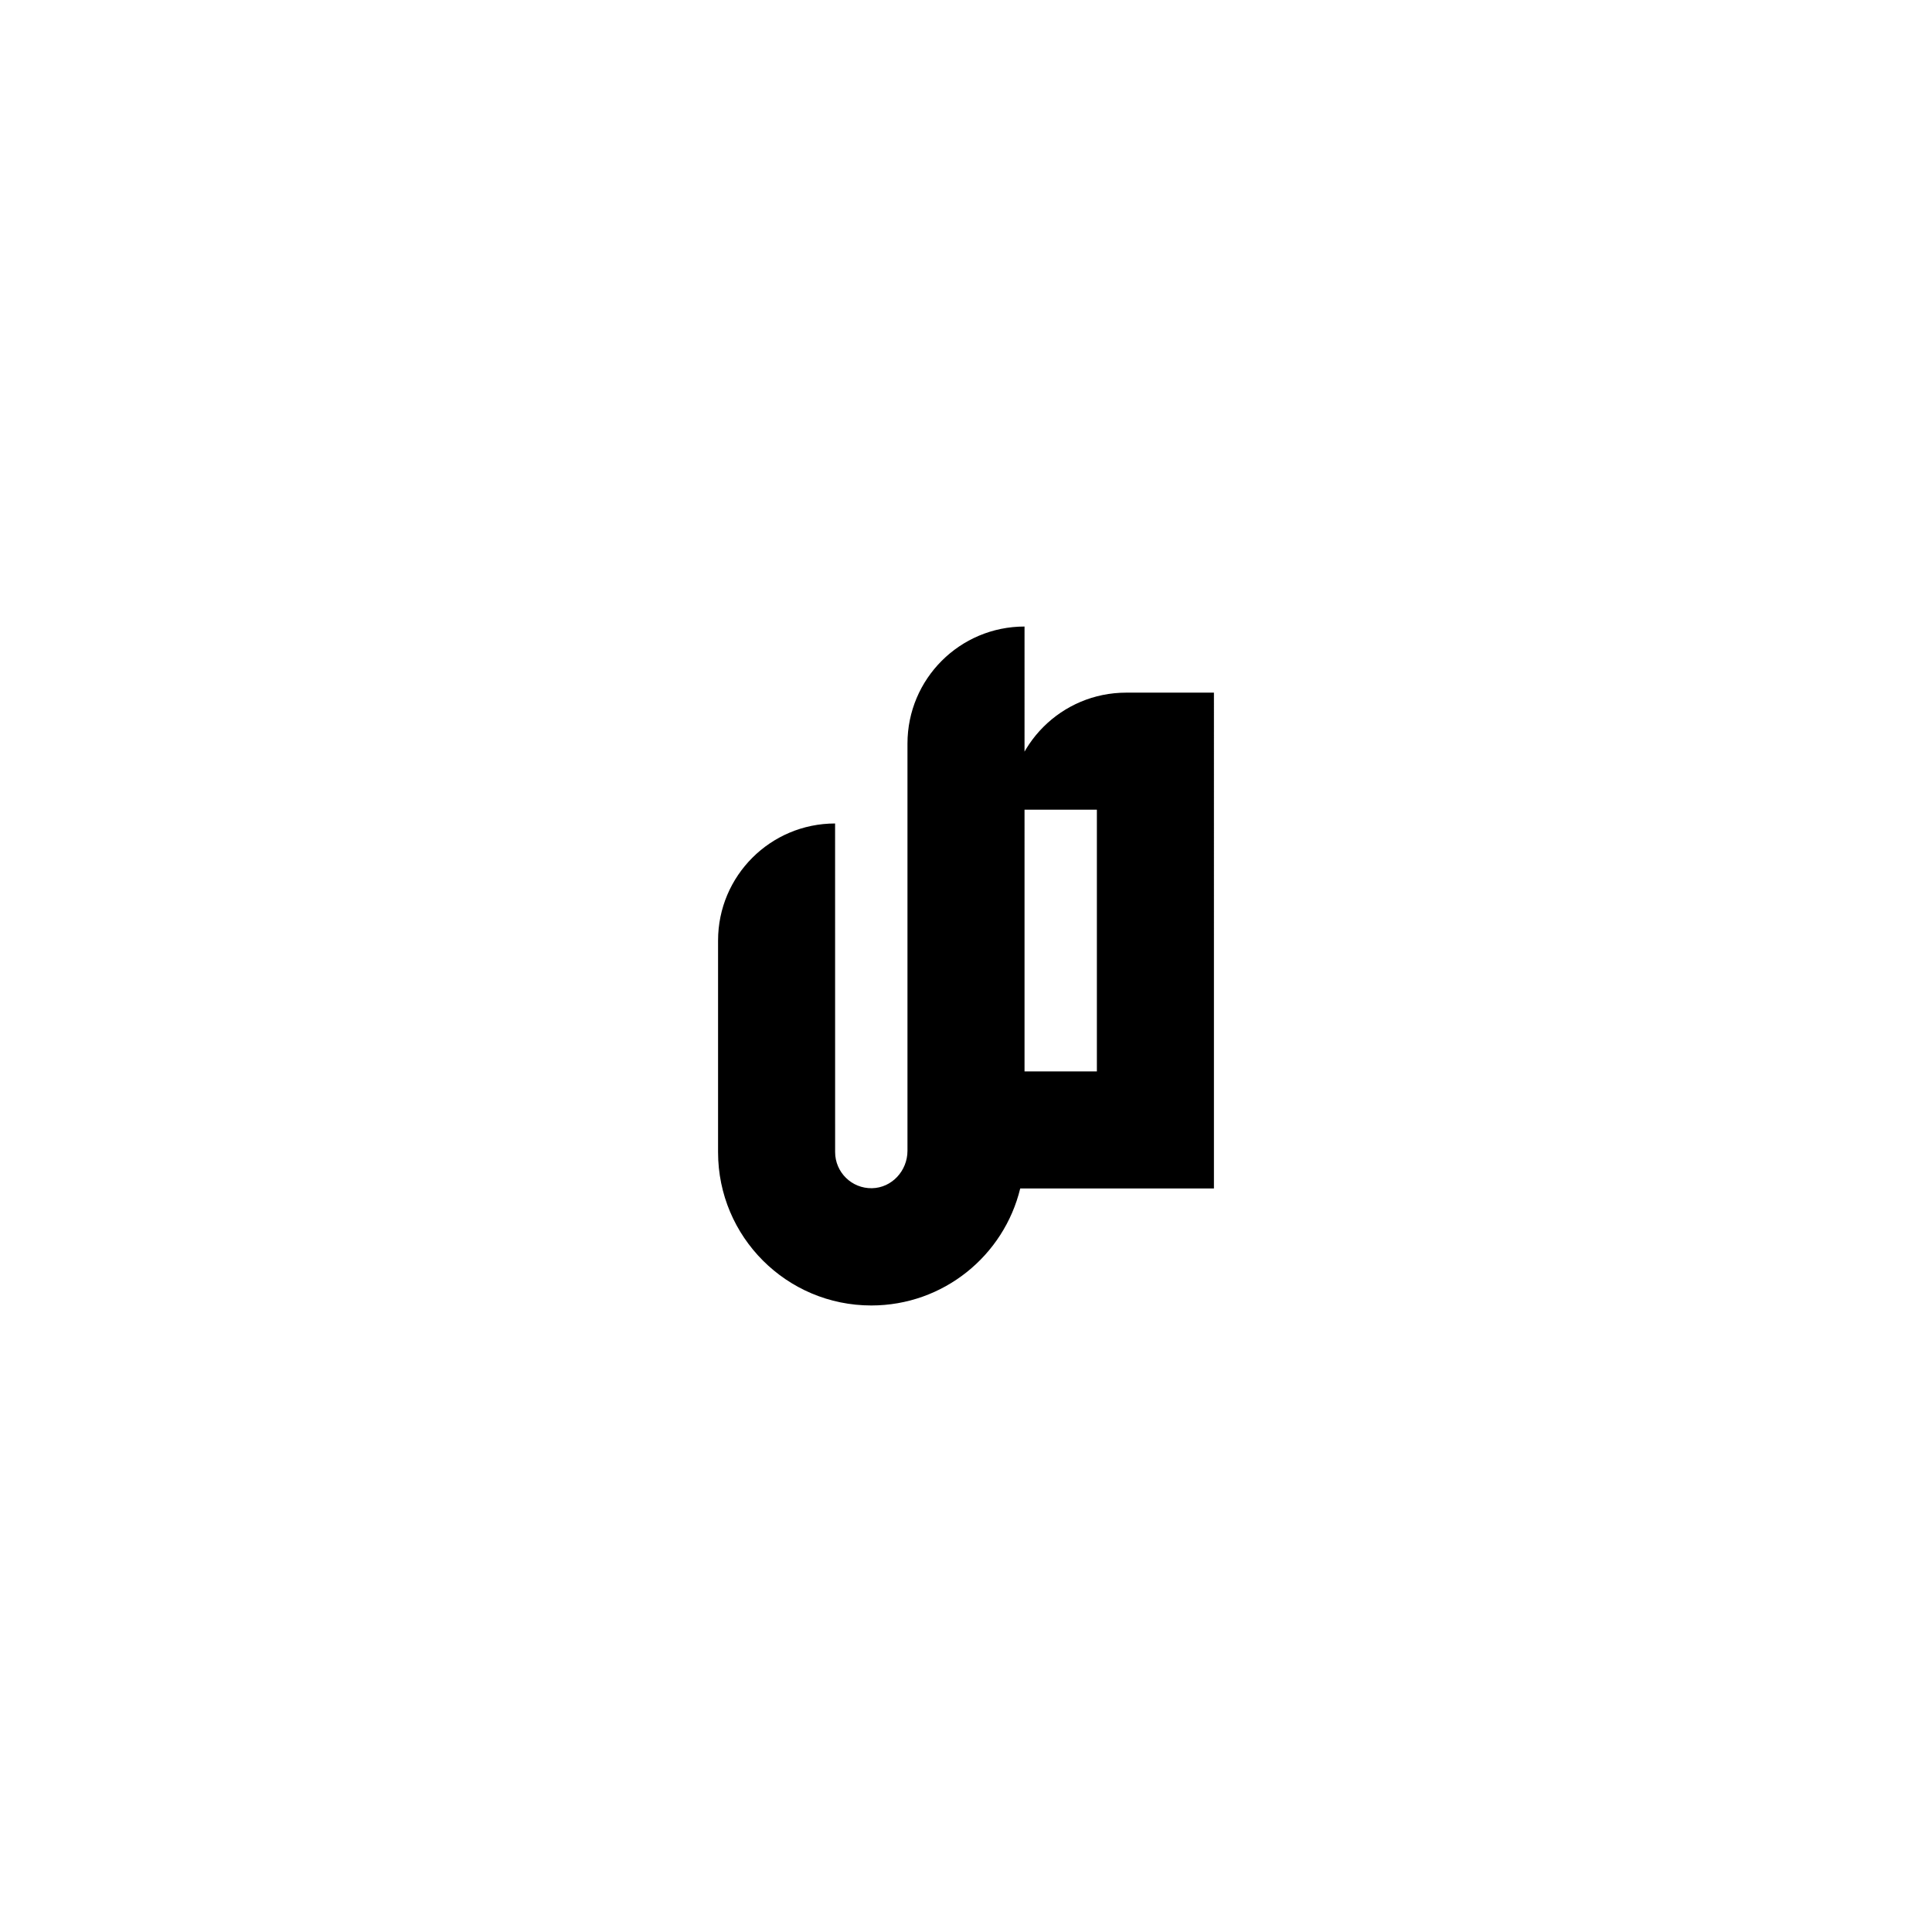 <?xml version="1.0" encoding="iso-8859-1"?>
<!-- Generator: Adobe Illustrator 22.1.0, SVG Export Plug-In . SVG Version: 6.00 Build 0)  -->
<svg version="1.1" id="Layer_1" xmlns="http://www.w3.org/2000/svg" xmlns:xlink="http://www.w3.org/1999/xlink" x="0px" y="0px"
	 viewBox="0 0 2048 2048" style="enable-background:new 0 0 2048 2048;" xml:space="preserve">
<path d="M961.955,1219.943c0,21.112-16.517,39.222-37.625,39.609c-21.505,0.394-39.062-16.921-39.062-38.337l-0.04-348.292h0
	c-68.511,0-124.05,55.539-124.05,124.05v224.444c0,89.709,72.724,162.433,162.433,162.433h0h0
	c76.484,0,140.621-52.862,157.87-124.043l205.34-0.003V734.235h-92.998c-68.589,0-124.091,55.498-124.091,124.083l93,0.006v277.414
	h-76.687l0.002-471.587c-68.59,0-124.091,55.498-124.091,124.083L961.955,1219.943z"/>
</svg>
